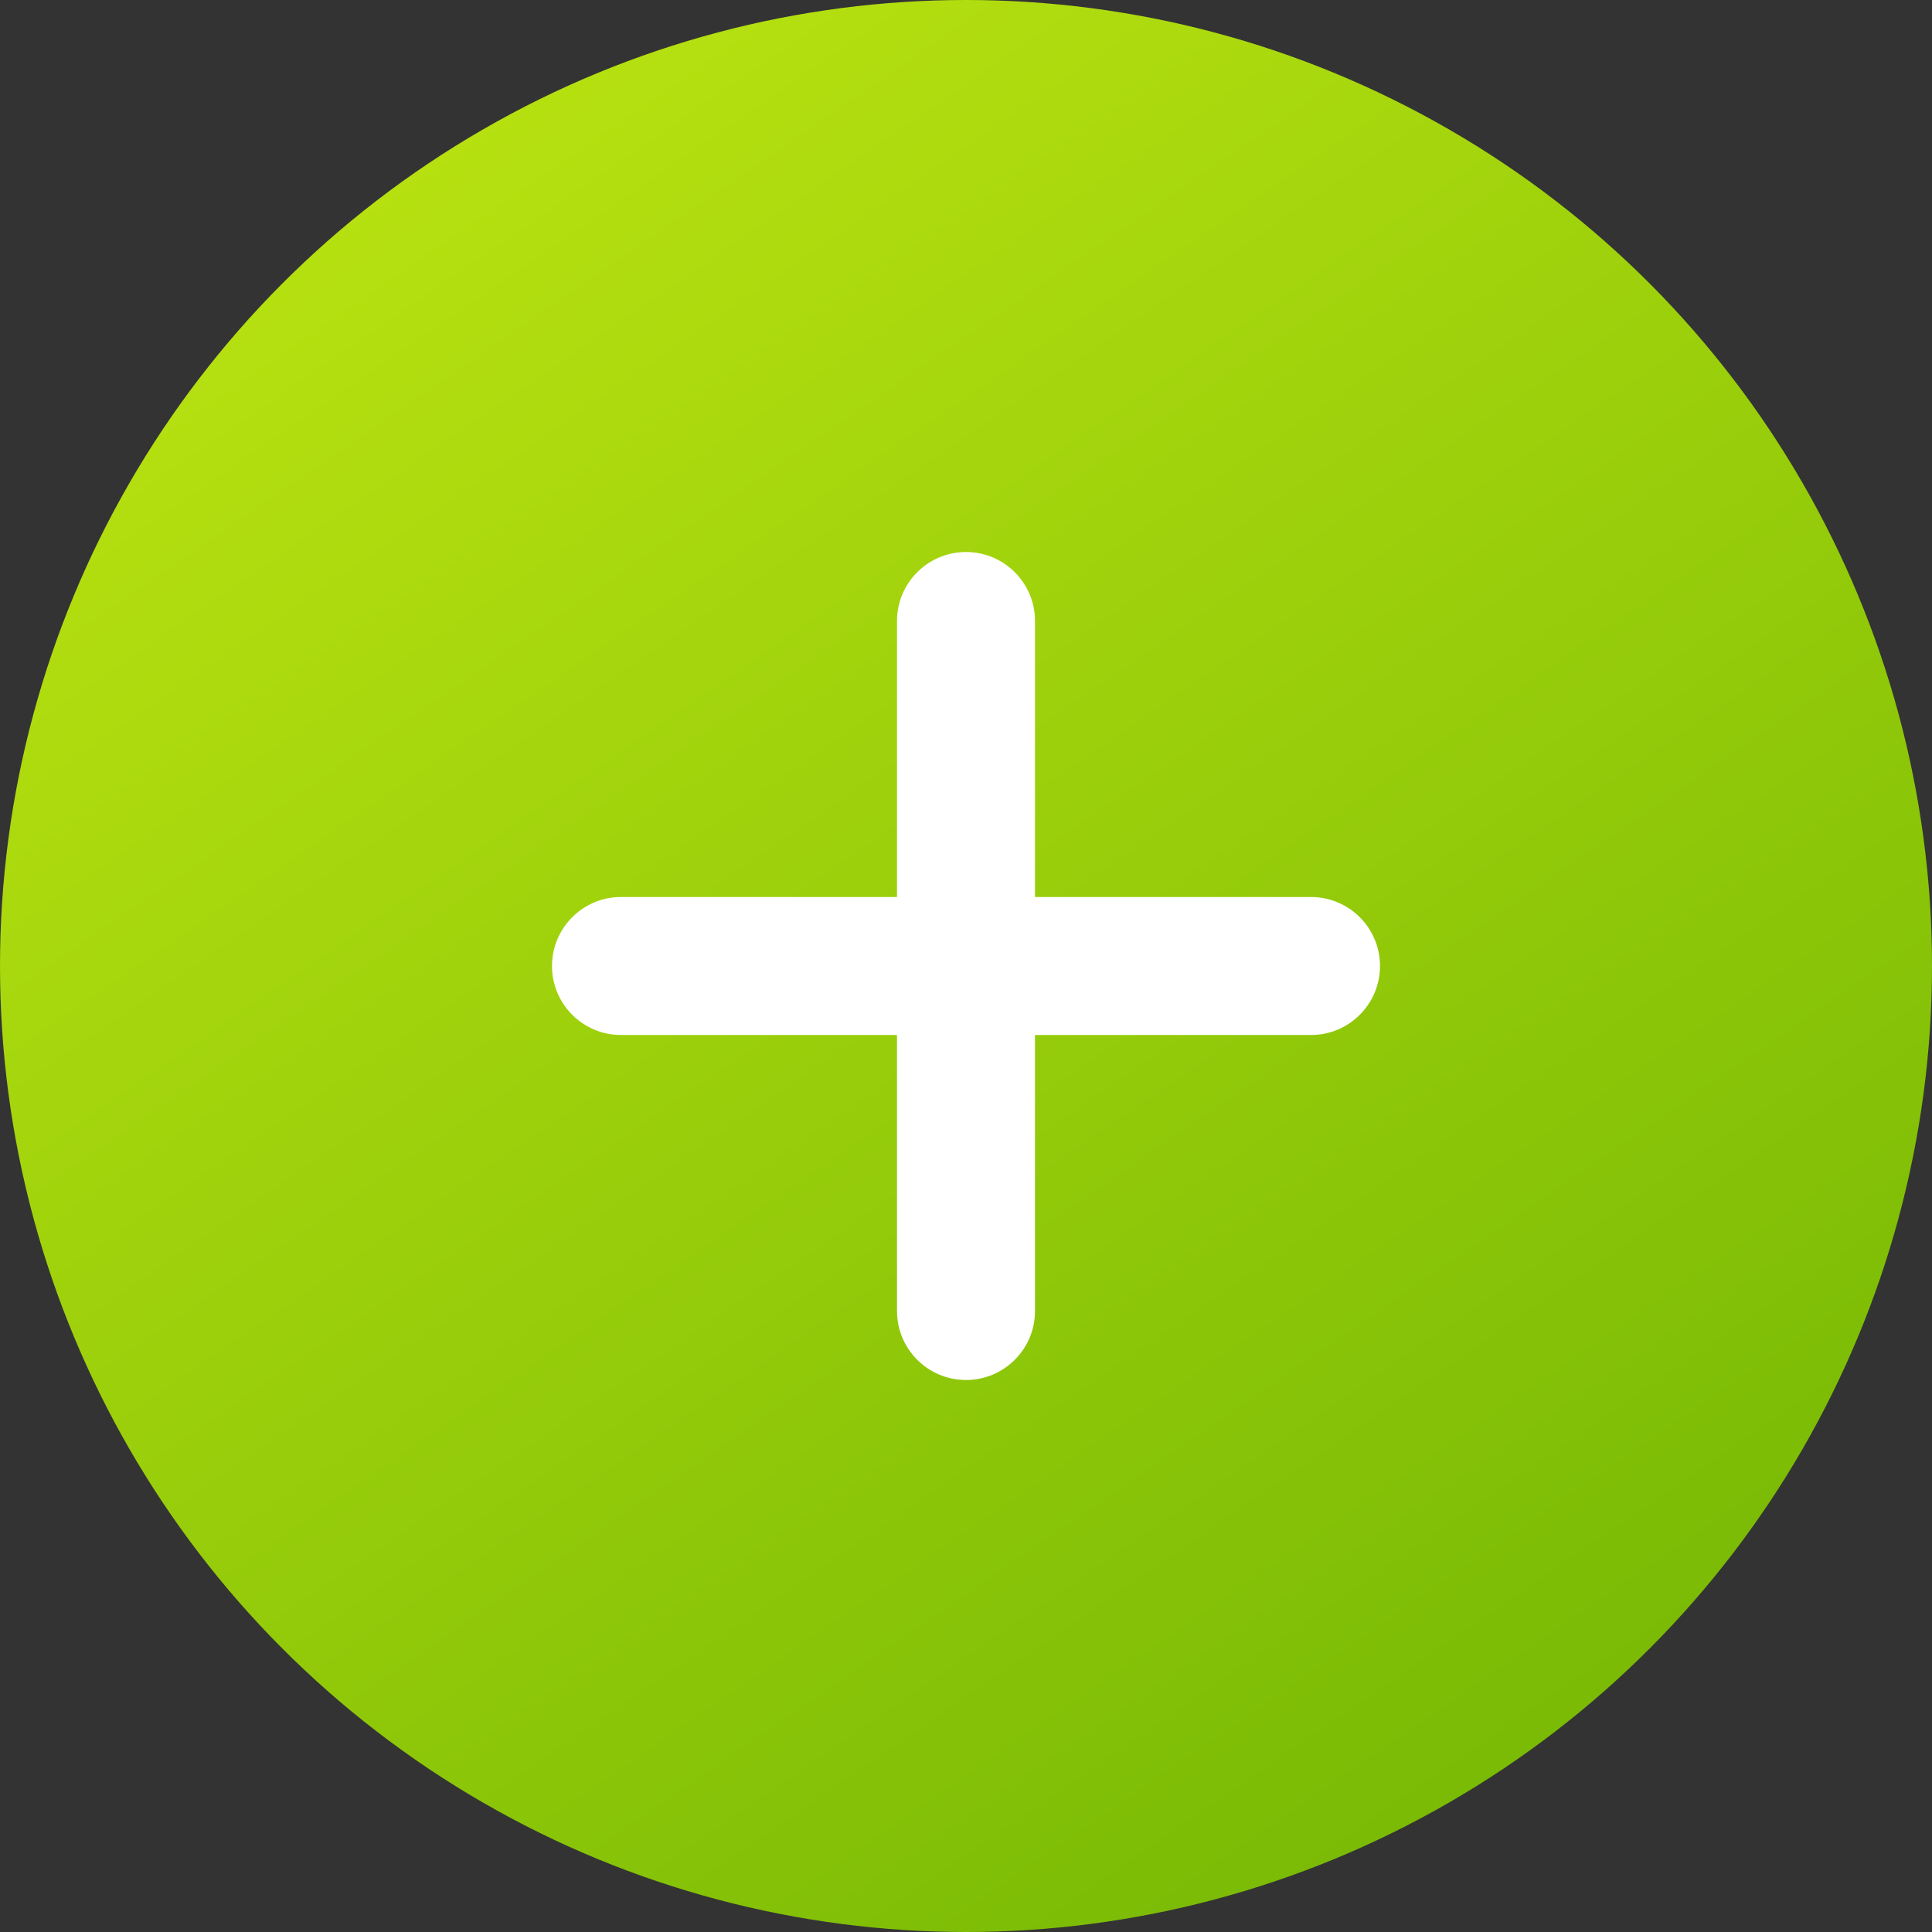 <svg width="28" height="28" viewBox="0 0 28 28" fill="none" xmlns="http://www.w3.org/2000/svg">
<rect x="0" y="0" width="28" height="28" fill="#333333" stroke="none"/>
<g clip-path="url(#clip0_322_5742)">
<circle cx="14" cy="14" r="14" fill="url(#paint0_linear_322_5742)"/>
<path d="M14 8C13.448 8 13 8.448 13 9V13H9C8.448 13 8 13.448 8 14C8 14.552 8.448 15 9 15H13V19C13 19.552 13.448 20 14 20C14.552 20 15 19.552 15 19V15H19C19.552 15 20 14.552 20 14C20 13.448 19.552 13 19 13H15V9C15 8.448 14.552 8 14 8Z" fill="white"/>
</g>
<defs>
<linearGradient id="paint0_linear_322_5742" x1="-9.156" y1="9.359" x2="15.086" y2="44.691" gradientUnits="userSpaceOnUse">
<stop stop-color="#BCE411"/>
<stop offset="1" stop-color="#61AB01"/>
</linearGradient>
<clipPath id="clip0_322_5742">
<rect width="28" height="28" fill="white"/>
</clipPath>
</defs>
</svg>
